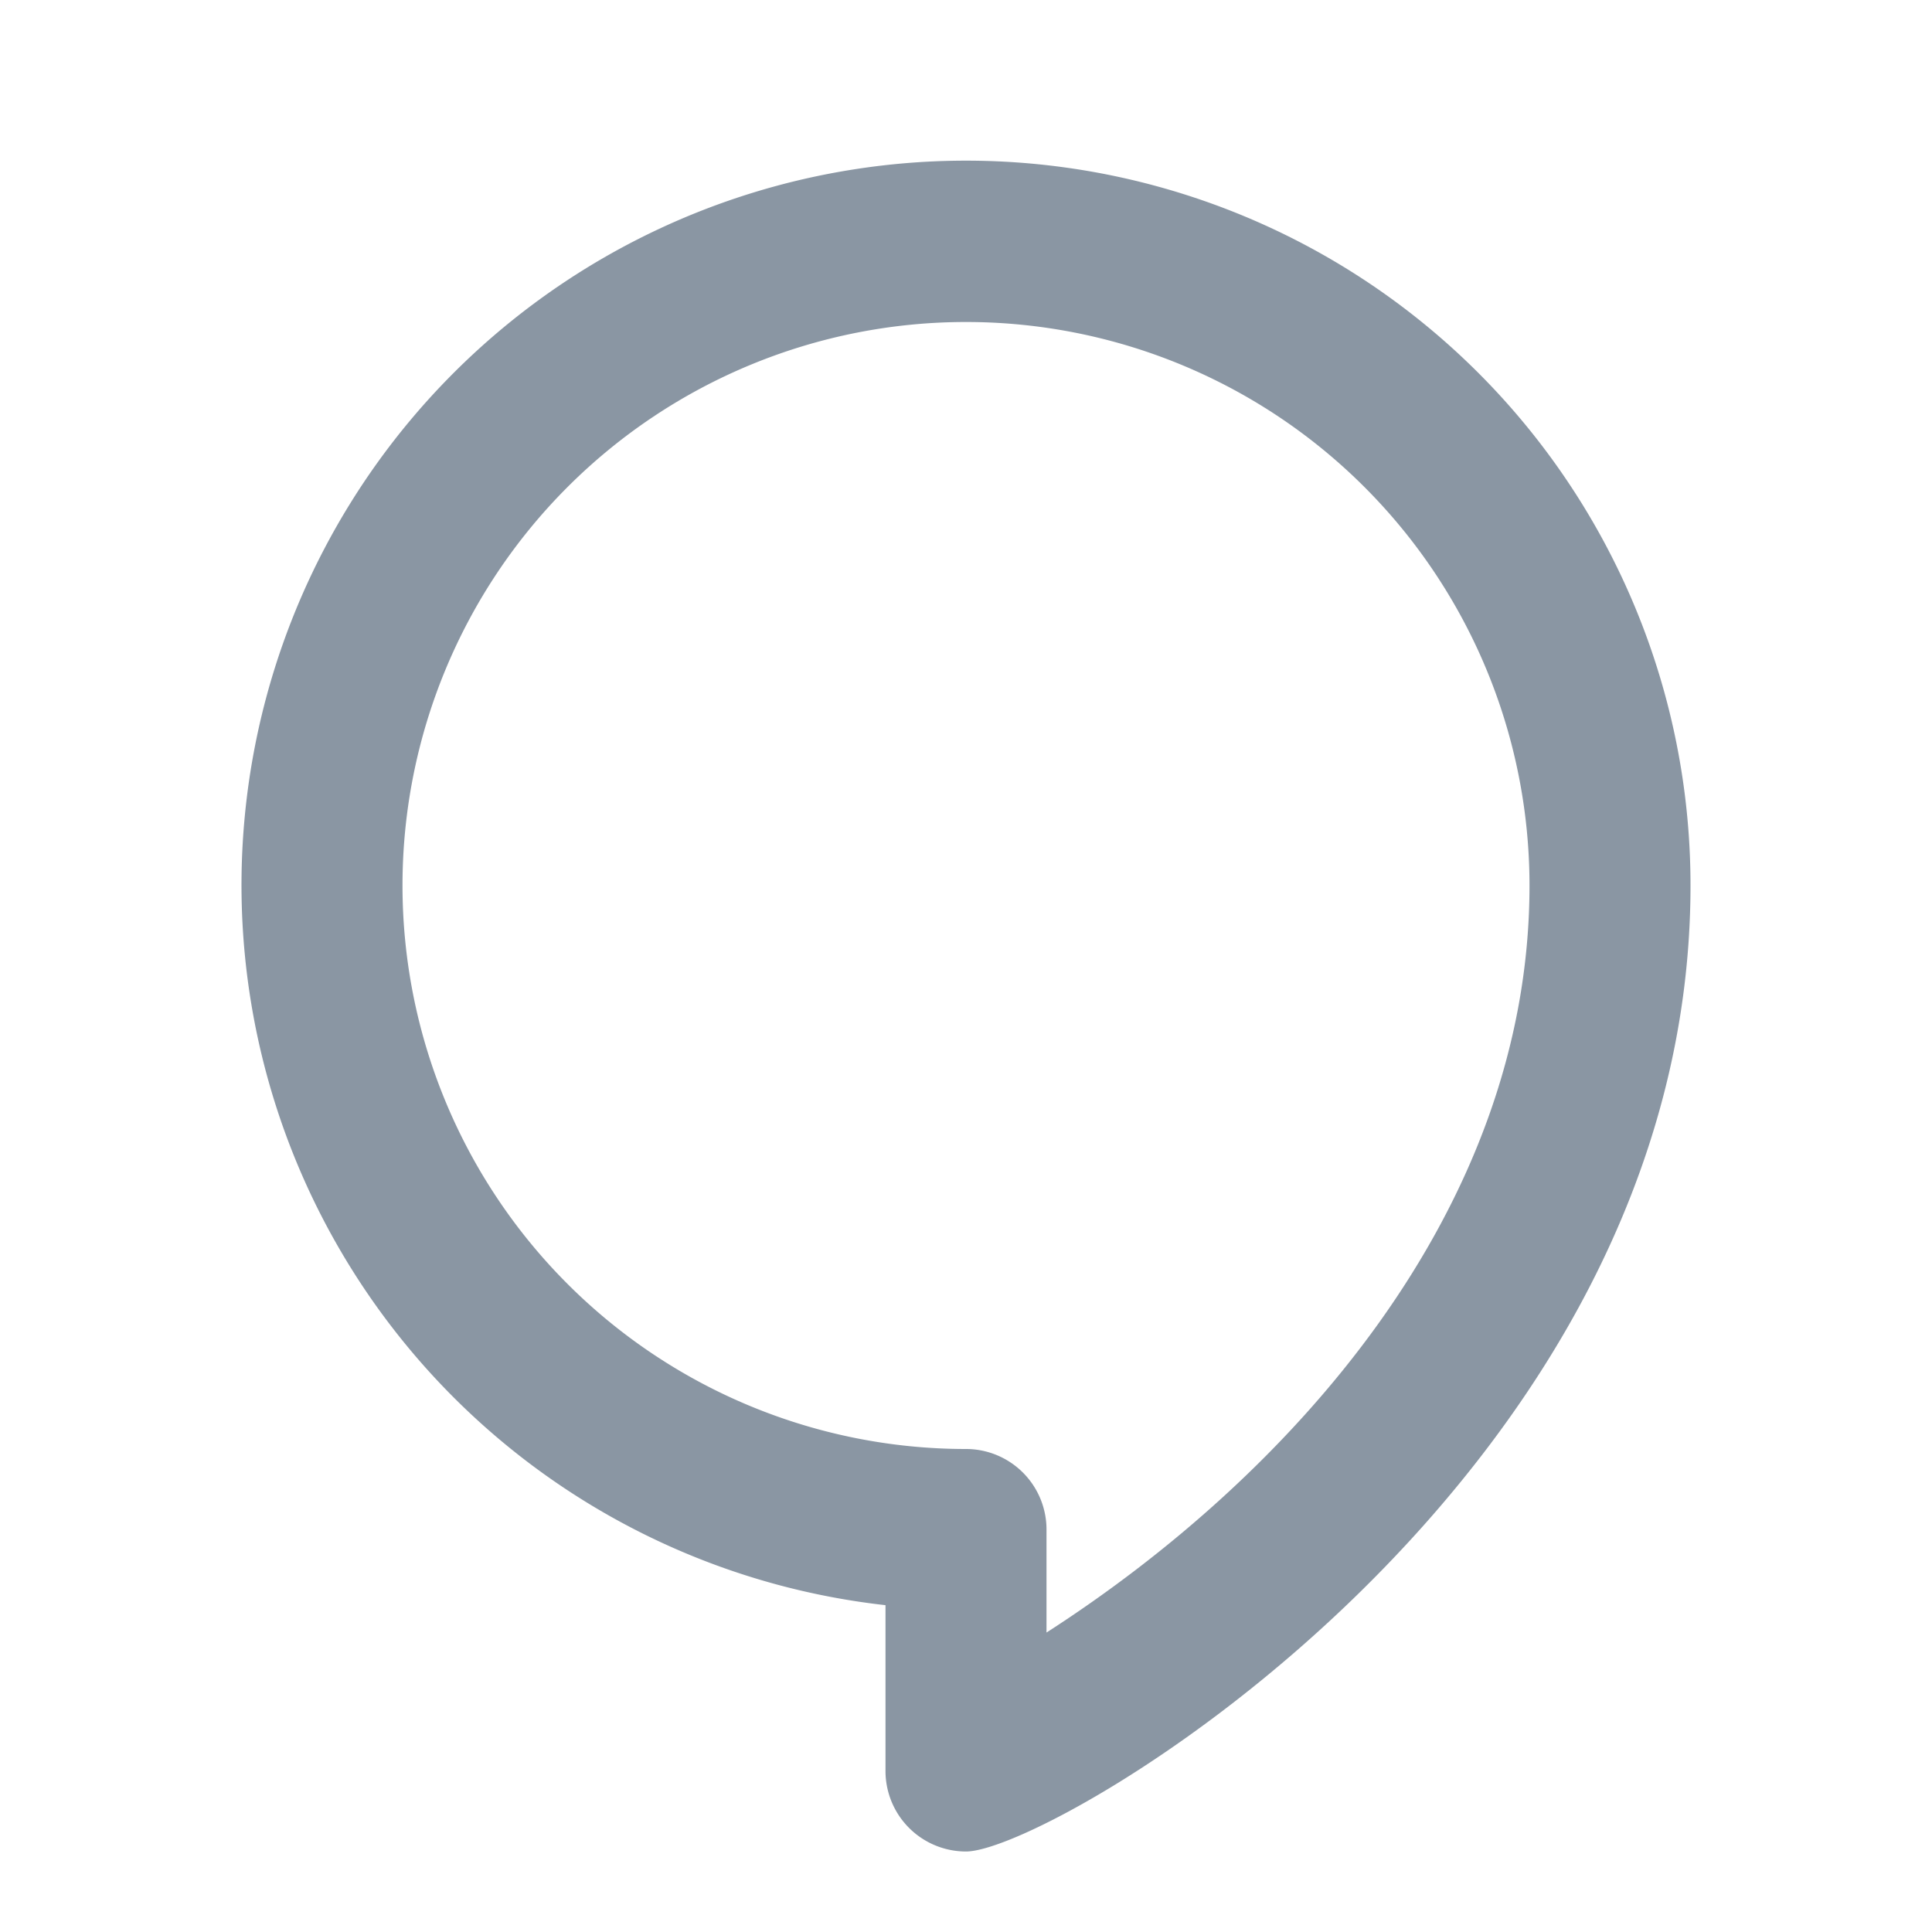 <svg xmlns:xlink="http://www.w3.org/1999/xlink" xmlns="http://www.w3.org/2000/svg" class="g-icon" aria-hidden="true" width="24"  height="24" ><defs><symbol id="icon-comment" viewBox="0 0 24 24"> <path d="M12 23a1 1 0 0 1-1-1v-2.06A9 9 0 1 1 21 11c0 7.37-7.91 12-9 12zm0-19a7 7 0 0 0 0 14 1 1 0 0 1 1 1v1.28c3-1.93 6-5.22 6-9.28a7 7 0 0 0-7-7z"></path> </symbol></defs><use xlink:href="#icon-comment" href="#icon-comment" fill="#8A96A3"></use></svg>